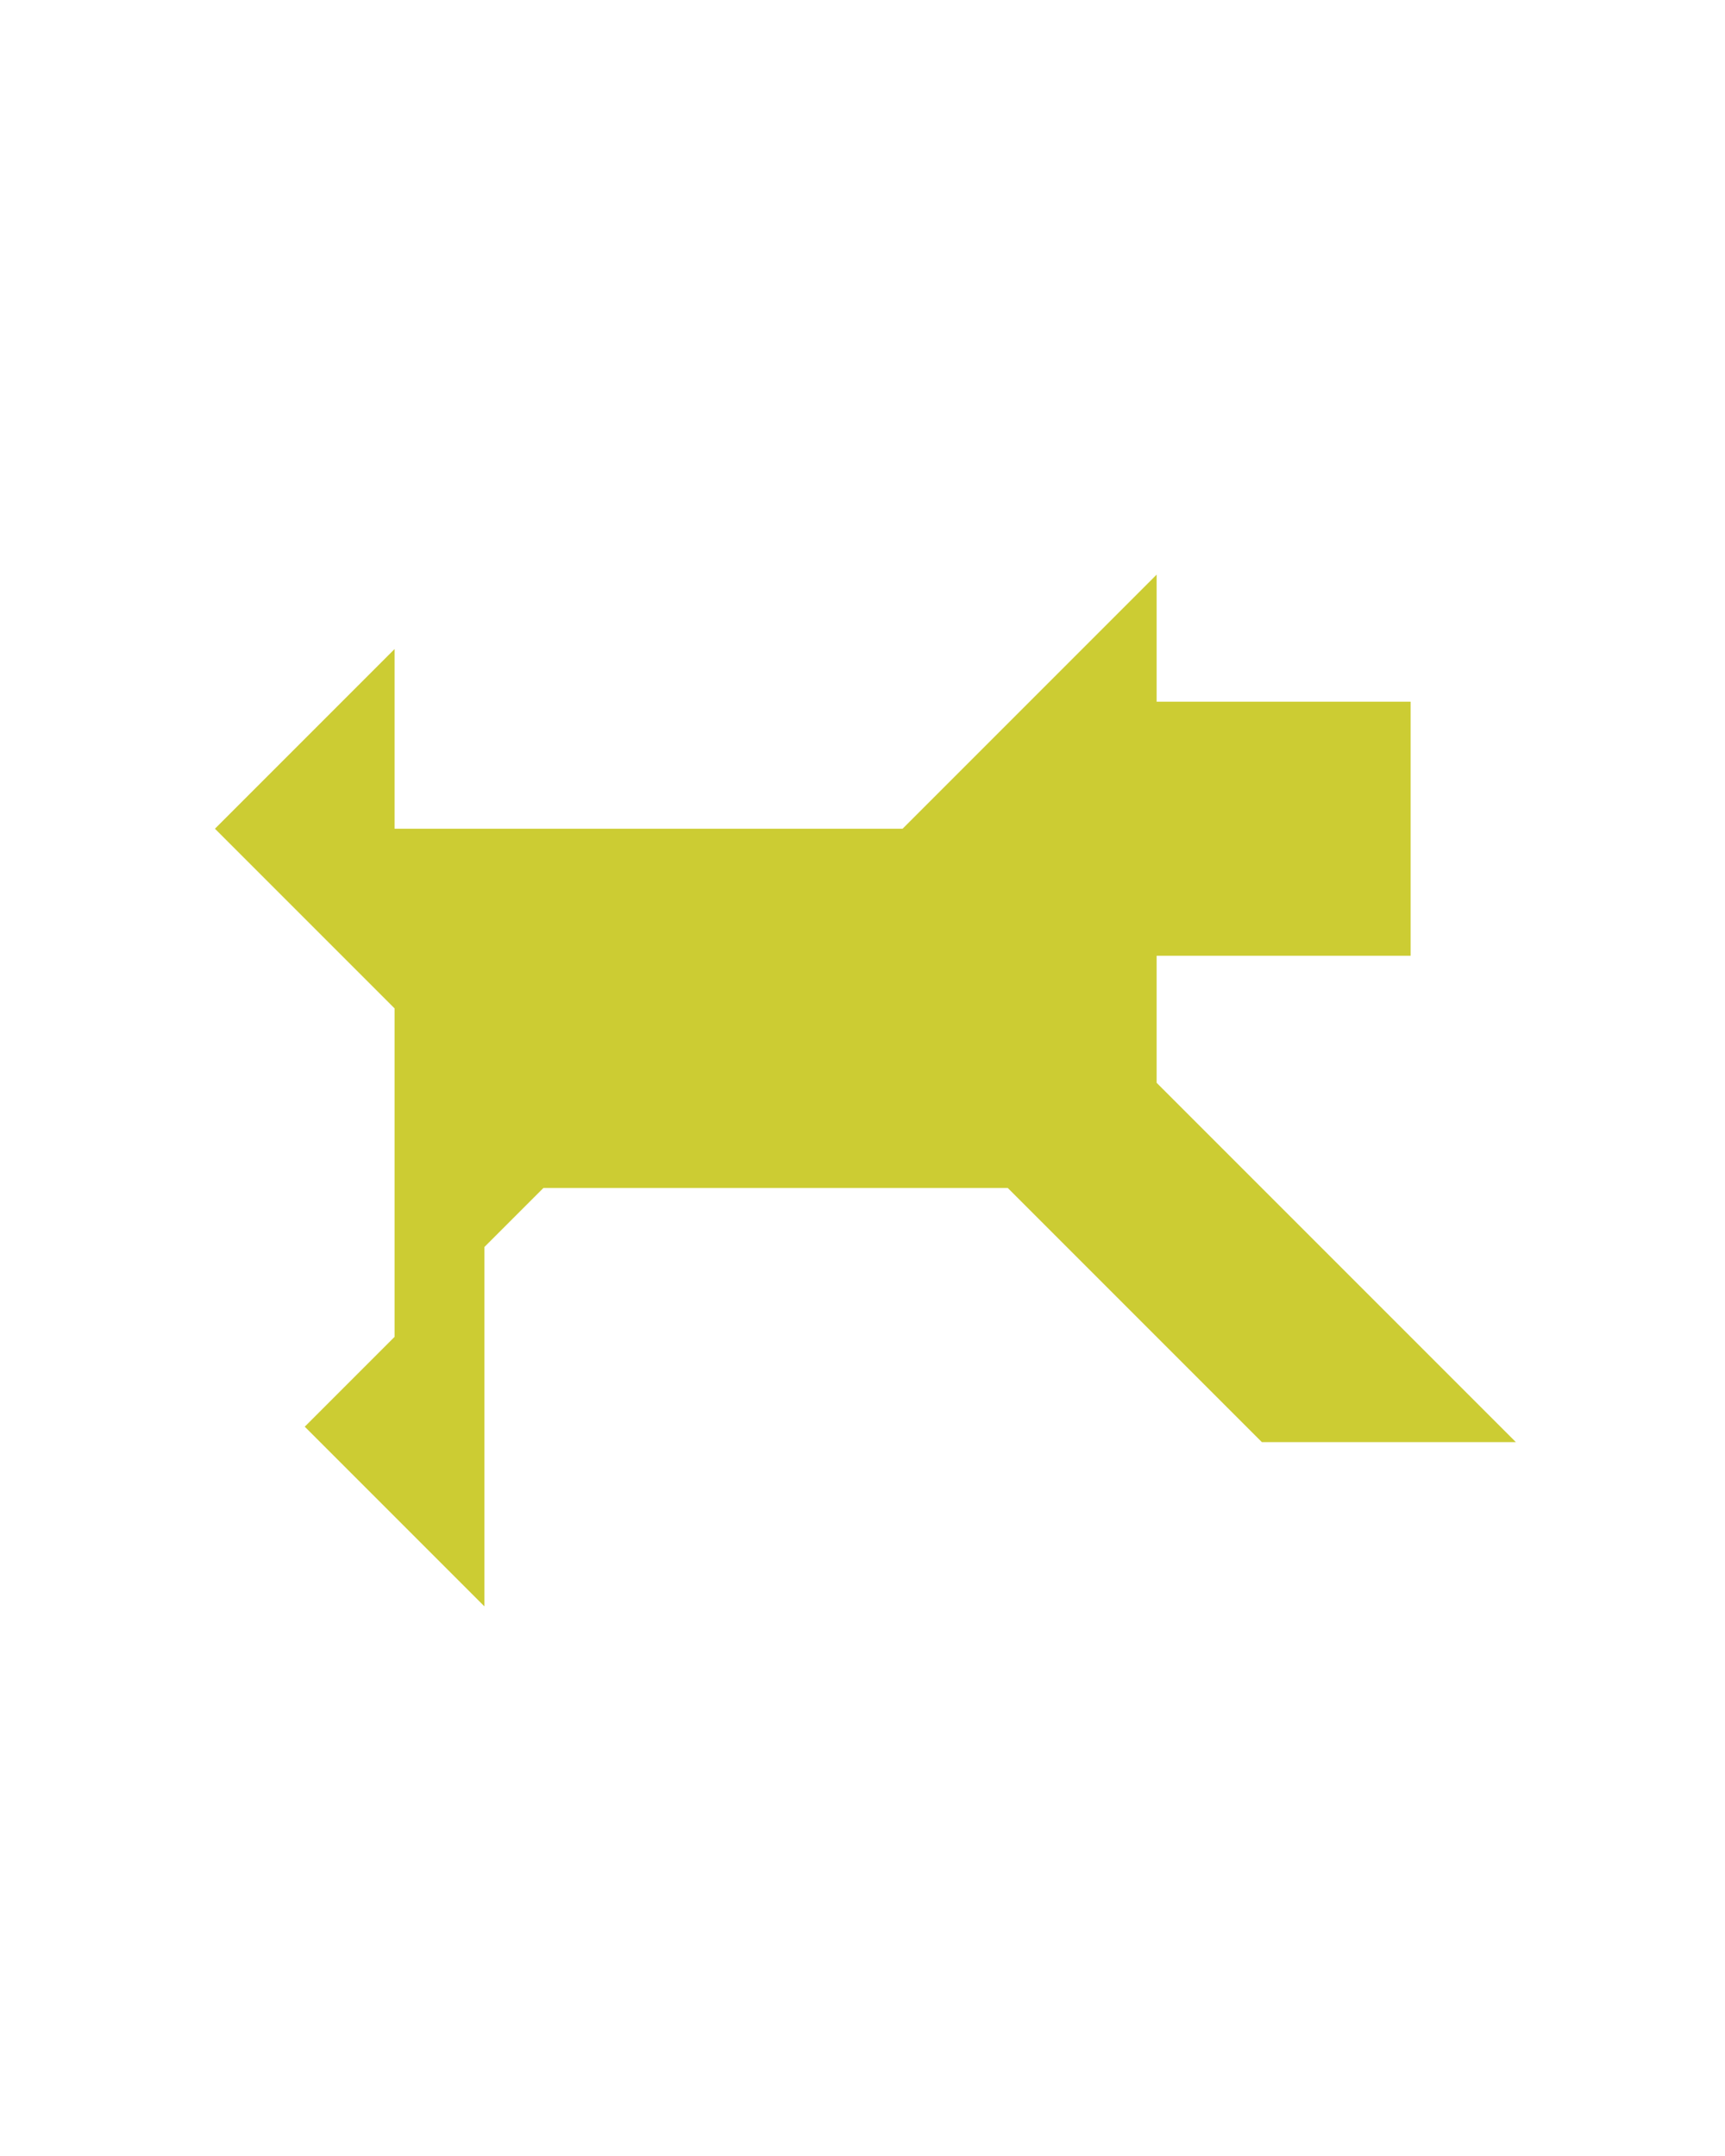 <?xml version="1.0" encoding="utf-8"?>
<!-- Generator: Adobe Illustrator 15.0.0, SVG Export Plug-In . SVG Version: 6.00 Build 0)  -->
<!DOCTYPE svg PUBLIC "-//W3C//DTD SVG 1.1//EN" "http://www.w3.org/Graphics/SVG/1.1/DTD/svg11.dtd">
<svg version="1.1" id="Layer_1" xmlns="http://www.w3.org/2000/svg" xmlns:xlink="http://www.w3.org/1999/xlink" x="0px" y="0px"
	 width="240.094px" height="300px" viewBox="0 0 240.094 300" enable-background="new 0 0 240.094 300" xml:space="preserve">
<polygon fill="#CCCC33" points="160.984,150.678 160.984,133 196.34,133 196.34,97.644 160.984,97.644 160.984,79.967 
	125.63,115.322 125.631,115.324 125.629,115.322 54.918,115.322 54.918,90.322 29.918,115.322 54.918,140.322 54.918,186.033 
	42.418,198.533 67.418,223.533 67.418,173.533 75.629,165.322 140.273,165.322 175.629,200.678 210.984,200.678 "/>
</svg>
